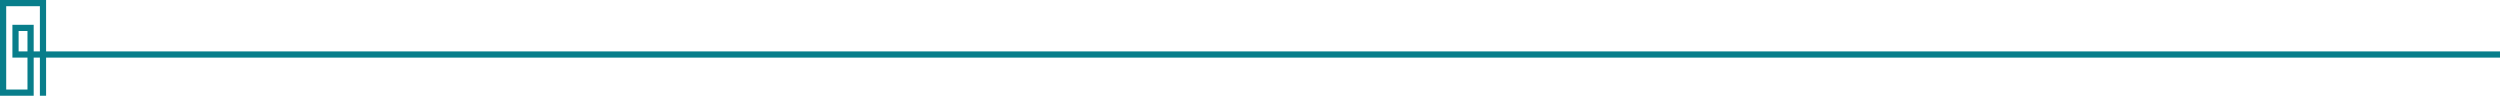 <?xml version="1.0" encoding="utf-8"?>
<!-- Generator: Adobe Illustrator 15.0.0, SVG Export Plug-In . SVG Version: 6.00 Build 0)  -->
<!DOCTYPE svg PUBLIC "-//W3C//DTD SVG 1.1//EN" "http://www.w3.org/Graphics/SVG/1.1/DTD/svg11.dtd">
<svg version="1.1" id="Warstwa_1" xmlns="http://www.w3.org/2000/svg" xmlns:xlink="http://www.w3.org/1999/xlink" x="0px" y="0px"
	 width="2820.5px" height="108px" viewBox="260 183 2820.5 108" enable-background="new 260 183 2820.5 108" xml:space="preserve">
<g id="Warstwa_x0020_1">
	<path fill="#087E8B" d="M298,291h-38V183h52v58v7v43h-7v-43h-7V291L298,291z M267,284h24v-36h-17v-37h24v30h7v-51h-38V284z
		 M281,241h10v-23h-10V241z"/>
</g>
<rect x="308.25" y="241" fill="#087E8B" width="2772.25" height="7"/>
</svg>
